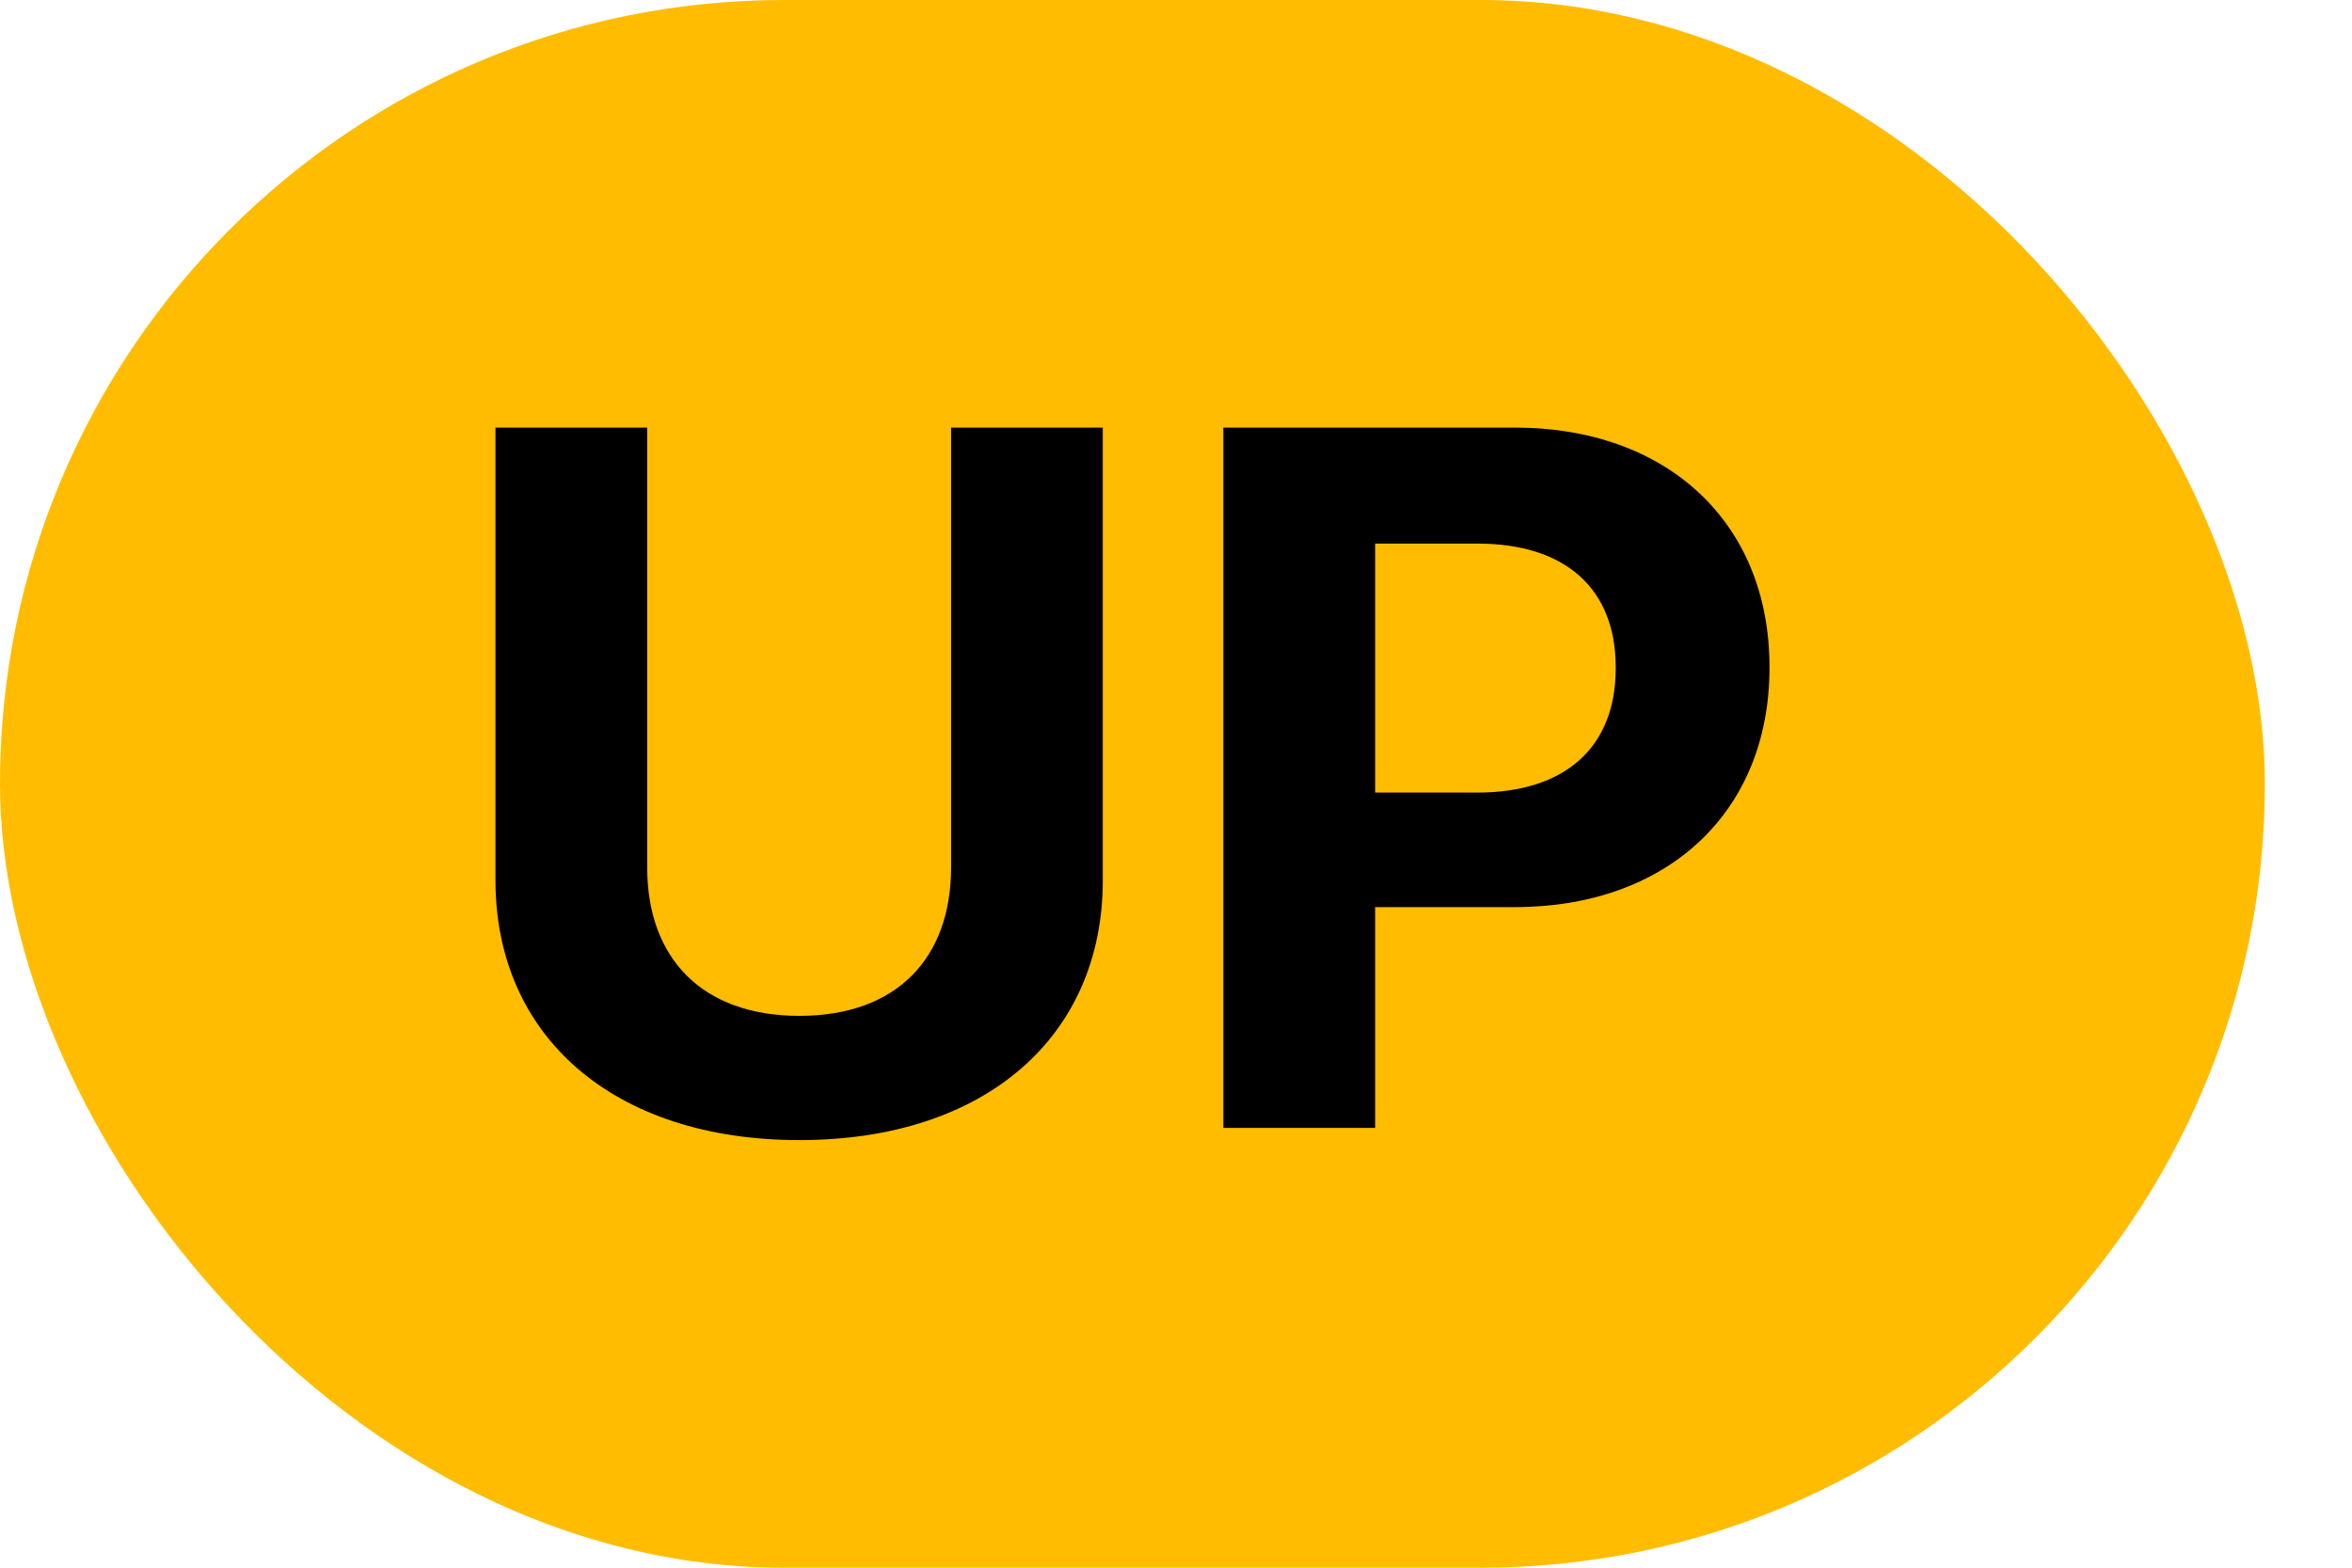 <svg width="24" height="16" viewBox="0 0 24 16" fill="none" xmlns="http://www.w3.org/2000/svg"><rect width="23.111" height="16" rx="8" fill="#FFBC00"/><path fill-rule="evenodd" clip-rule="evenodd" d="M8.157 11.636c1.907 0 3.096-1.065 3.096-2.65V4.364H9.705v4.488c0 .927-.554 1.516-1.548 1.516s-1.553-.59-1.553-1.516V4.364H5.056v4.622c0 1.59 1.204 2.65 3.101 2.65zm5.875-.123V9.258h1.425c1.558 0 2.599-.97 2.599-2.442v-.01c0-1.471-1.041-2.442-2.6-2.442h-2.973v7.148h1.549zm0-3.424h1.045c.887 0 1.41-.456 1.41-1.268v-.01c0-.812-.523-1.263-1.41-1.263h-1.045v2.541z" fill="#000"/></svg>